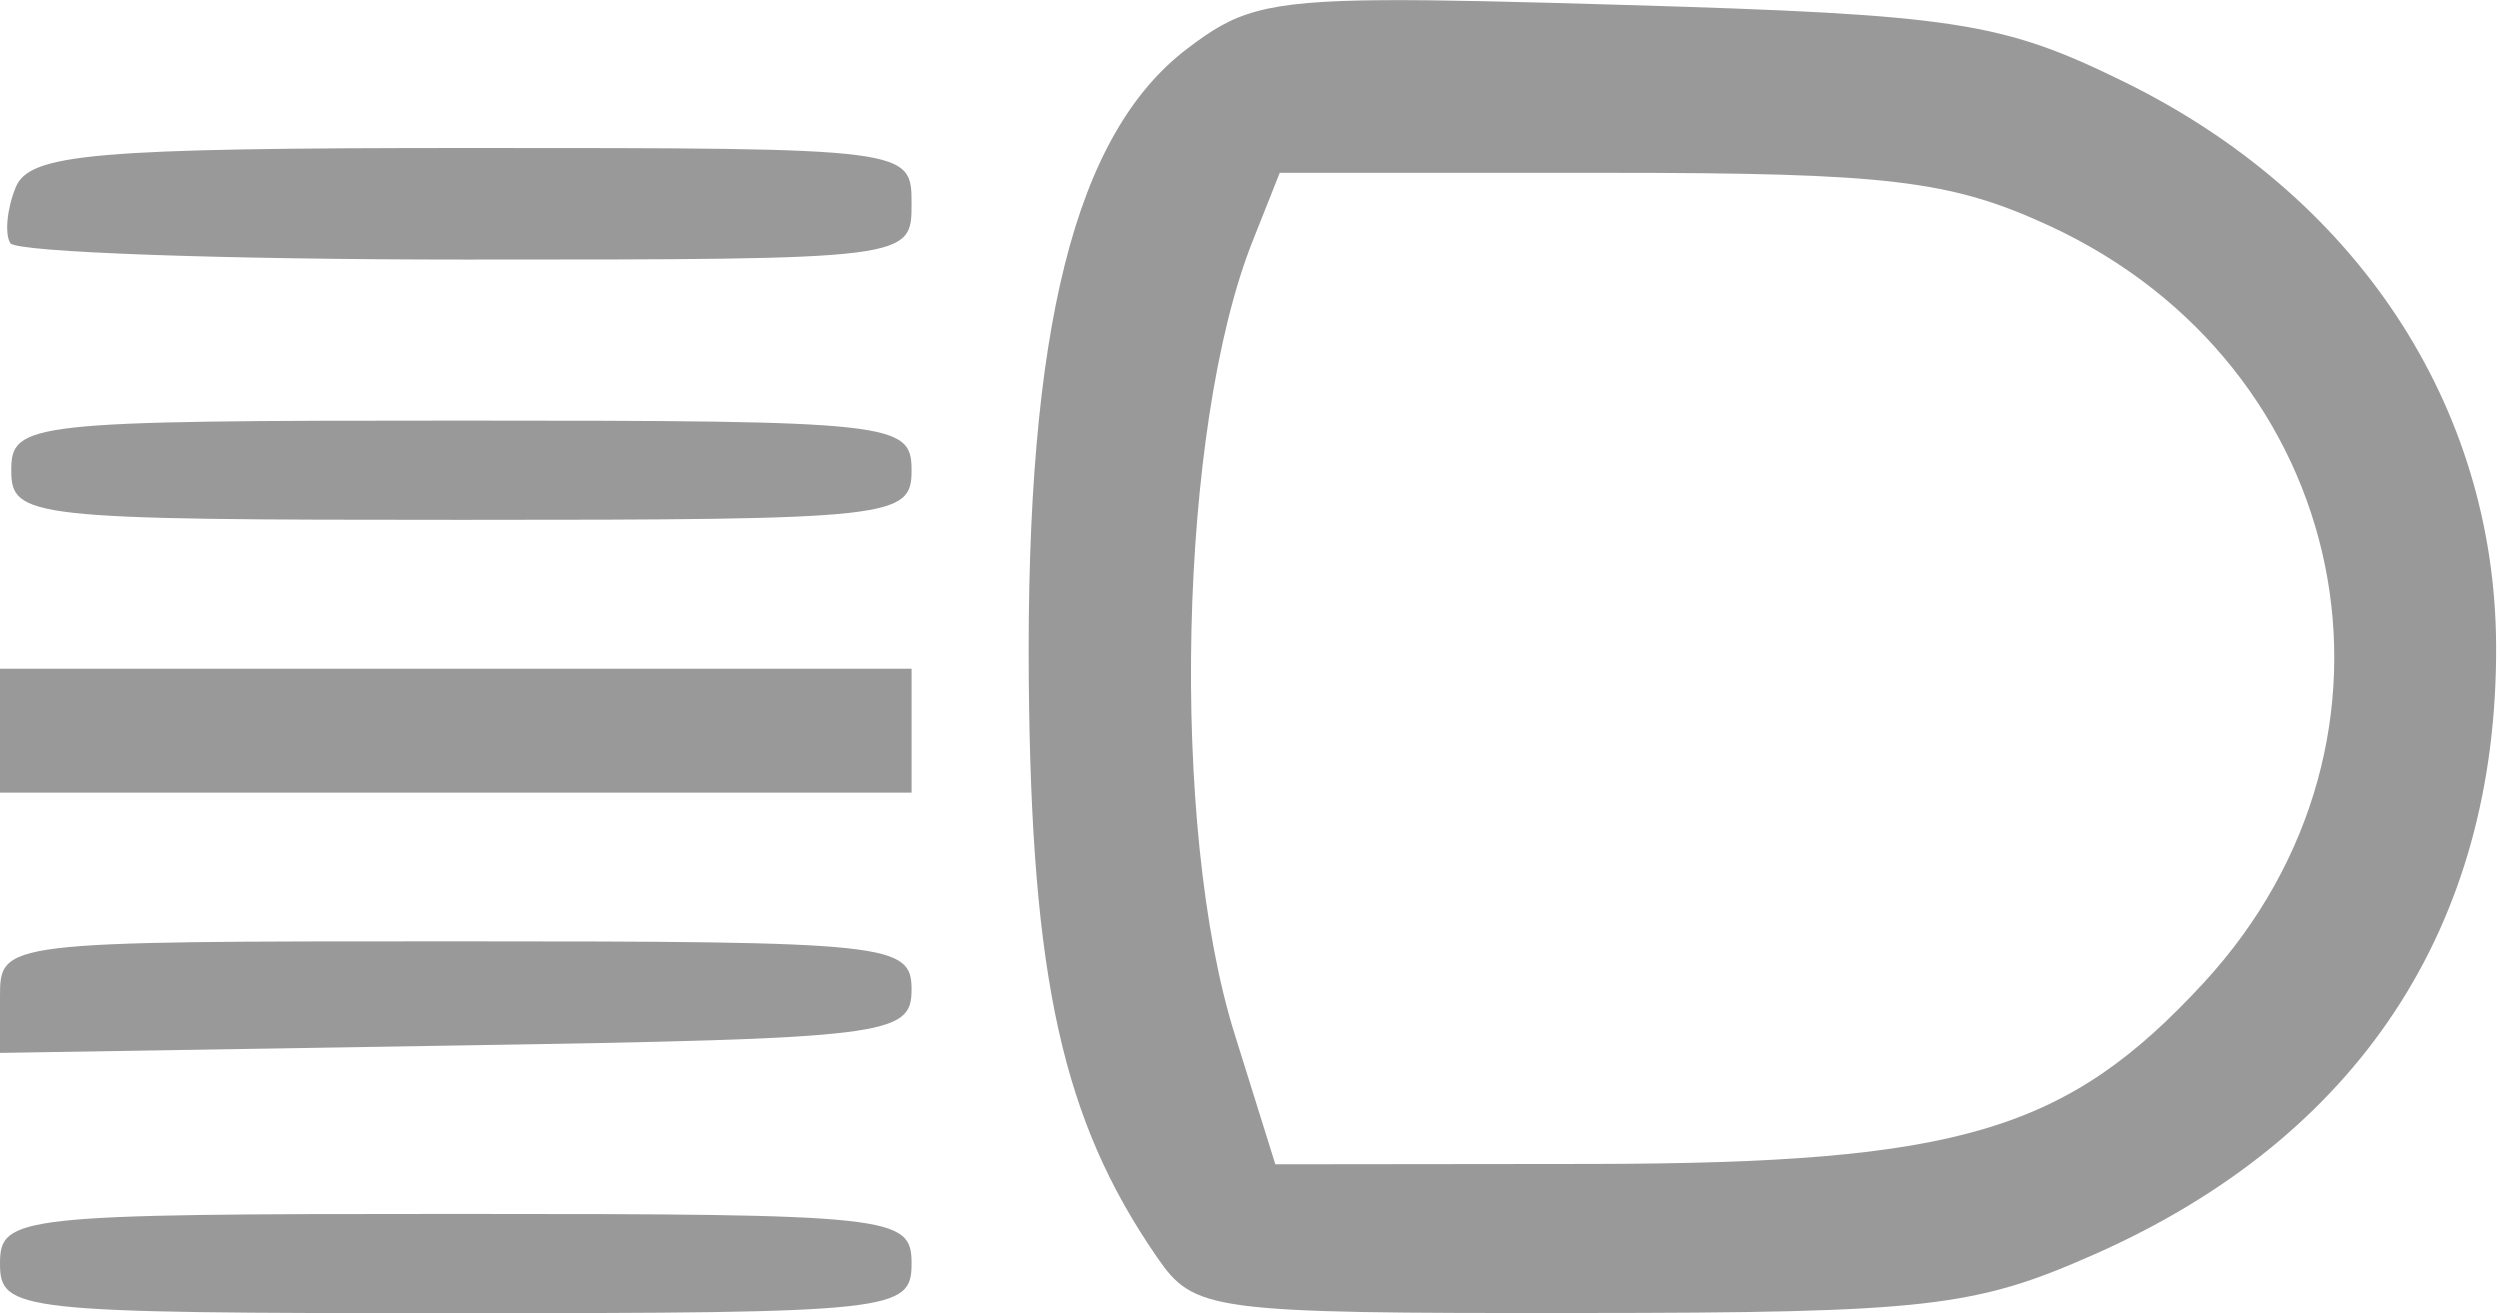 <?xml version="1.0" encoding="UTF-8" standalone="no"?>
<!-- Created with Inkscape (http://www.inkscape.org/) -->

<svg
   width="14.206mm"
   height="7.462mm"
   viewBox="0 0 14.206 7.462"
   version="1.1"
   id="svg2422"
   inkscape:version="1.2.2 (732a01da63, 2022-12-09)"
   sodipodi:docname="HighBeam_NotActive.svg"
   xmlns:inkscape="http://www.inkscape.org/namespaces/inkscape"
   xmlns:sodipodi="http://sodipodi.sourceforge.net/DTD/sodipodi-0.dtd"
   xmlns="http://www.w3.org/2000/svg"
   xmlns:svg="http://www.w3.org/2000/svg">
  <sodipodi:namedview
     id="namedview2424"
     pagecolor="#ffffff"
     bordercolor="#000000"
     borderopacity="0.25"
     inkscape:showpageshadow="2"
     inkscape:pageopacity="0.0"
     inkscape:pagecheckerboard="0"
     inkscape:deskcolor="#d1d1d1"
     inkscape:document-units="mm"
     showgrid="false"
     inkscape:zoom="8.4359983"
     inkscape:cx="18.136561"
     inkscape:cy="26.908493"
     inkscape:window-width="1920"
     inkscape:window-height="1017"
     inkscape:window-x="-8"
     inkscape:window-y="-8"
     inkscape:window-maximized="1"
     inkscape:current-layer="layer1" />
  <defs
     id="defs2419" />
  <g
     inkscape:label="Warstwa 1"
     inkscape:groupmode="layer"
     id="layer1"
     transform="translate(-59.252,-100.237)">
    <path
       style="fill:#999999;fill-opacity:1;stroke-width:0.144"
       d="m 64.432,101.395 c 0,-0.316 -0.006,-0.317 -2.5,-0.317 -2.149,0 -2.513,0.032 -2.591,0.224 -0.05,0.123 -0.063,0.266 -0.03,0.317 0.033,0.051 1.199,0.093 2.591,0.093 2.525,0 2.53,-5.6e-4 2.53,-0.317 z"
       id="path138735-0" />
    <path
       style="fill:#999999;fill-opacity:1;stroke-width:0.144"
       d="m 64.432,102.909 c 0,-0.271 -0.099,-0.282 -2.558,-0.282 -2.46,0 -2.558,0.011 -2.558,0.282 0,0.271 0.099,0.282 2.558,0.282 2.46,0 2.558,-0.011 2.558,-0.282 z"
       id="path138729-4" />
    <path
       style="fill:#999999;fill-opacity:1;stroke-width:0.144"
       d="m 64.432,104.389 v -0.352 h -2.59 -2.59 v 0.352 0.352 h 2.59 2.59 z"
       id="path138715-0" />
    <path
       style="fill:#999999;fill-opacity:1;stroke-width:0.144"
       d="m 64.432,105.861 c 0,-0.263 -0.118,-0.275 -2.59,-0.275 -2.587,0 -2.59,2.8e-4 -2.59,0.317 l -1.5e-4,0.317 2.59,-0.042 c 2.457,-0.039 2.59,-0.056 2.59,-0.317 z"
       id="path138711-6" />
    <path
       id="path138701-8"
       style="fill:#999999;fill-opacity:1;stroke-width:0.144"
       d="M 67.116 100.238 C 66.414 100.242 66.266 100.311 66.003 100.51 C 65.36 100.994 65.081 102.104 65.098 104.107 C 65.113 105.804 65.291 106.604 65.826 107.38 C 66.038 107.688 66.122 107.7 68.225 107.698 C 70.205 107.697 70.474 107.666 71.157 107.363 C 72.653 106.7 73.443 105.503 73.436 103.906 C 73.43 102.539 72.639 101.343 71.31 100.696 C 70.625 100.361 70.356 100.32 68.481 100.265 C 67.87 100.247 67.436 100.236 67.116 100.238 z M 66.524 101.219 L 68.383 101.219 C 69.979 101.219 70.335 101.261 70.895 101.519 C 72.623 102.316 73.056 104.432 71.774 105.822 C 70.995 106.666 70.385 106.847 68.307 106.851 L 66.499 106.853 L 66.268 106.114 C 65.898 104.934 65.949 102.665 66.37 101.607 L 66.524 101.219 z " />
    <path
       style="fill:#999999;fill-opacity:1;stroke-width:0.144"
       d="m 64.432,107.417 c 0,-0.271 -0.099,-0.282 -2.59,-0.282 -2.492,0 -2.59,0.011 -2.59,0.282 0,0.271 0.099,0.282 2.59,0.282 2.492,0 2.59,-0.011 2.59,-0.282 z"
       id="path138699-0" />
  </g>
  <g
     inkscape:groupmode="layer"
     id="layer2"
     inkscape:label="Warstwa 2" />
</svg>
